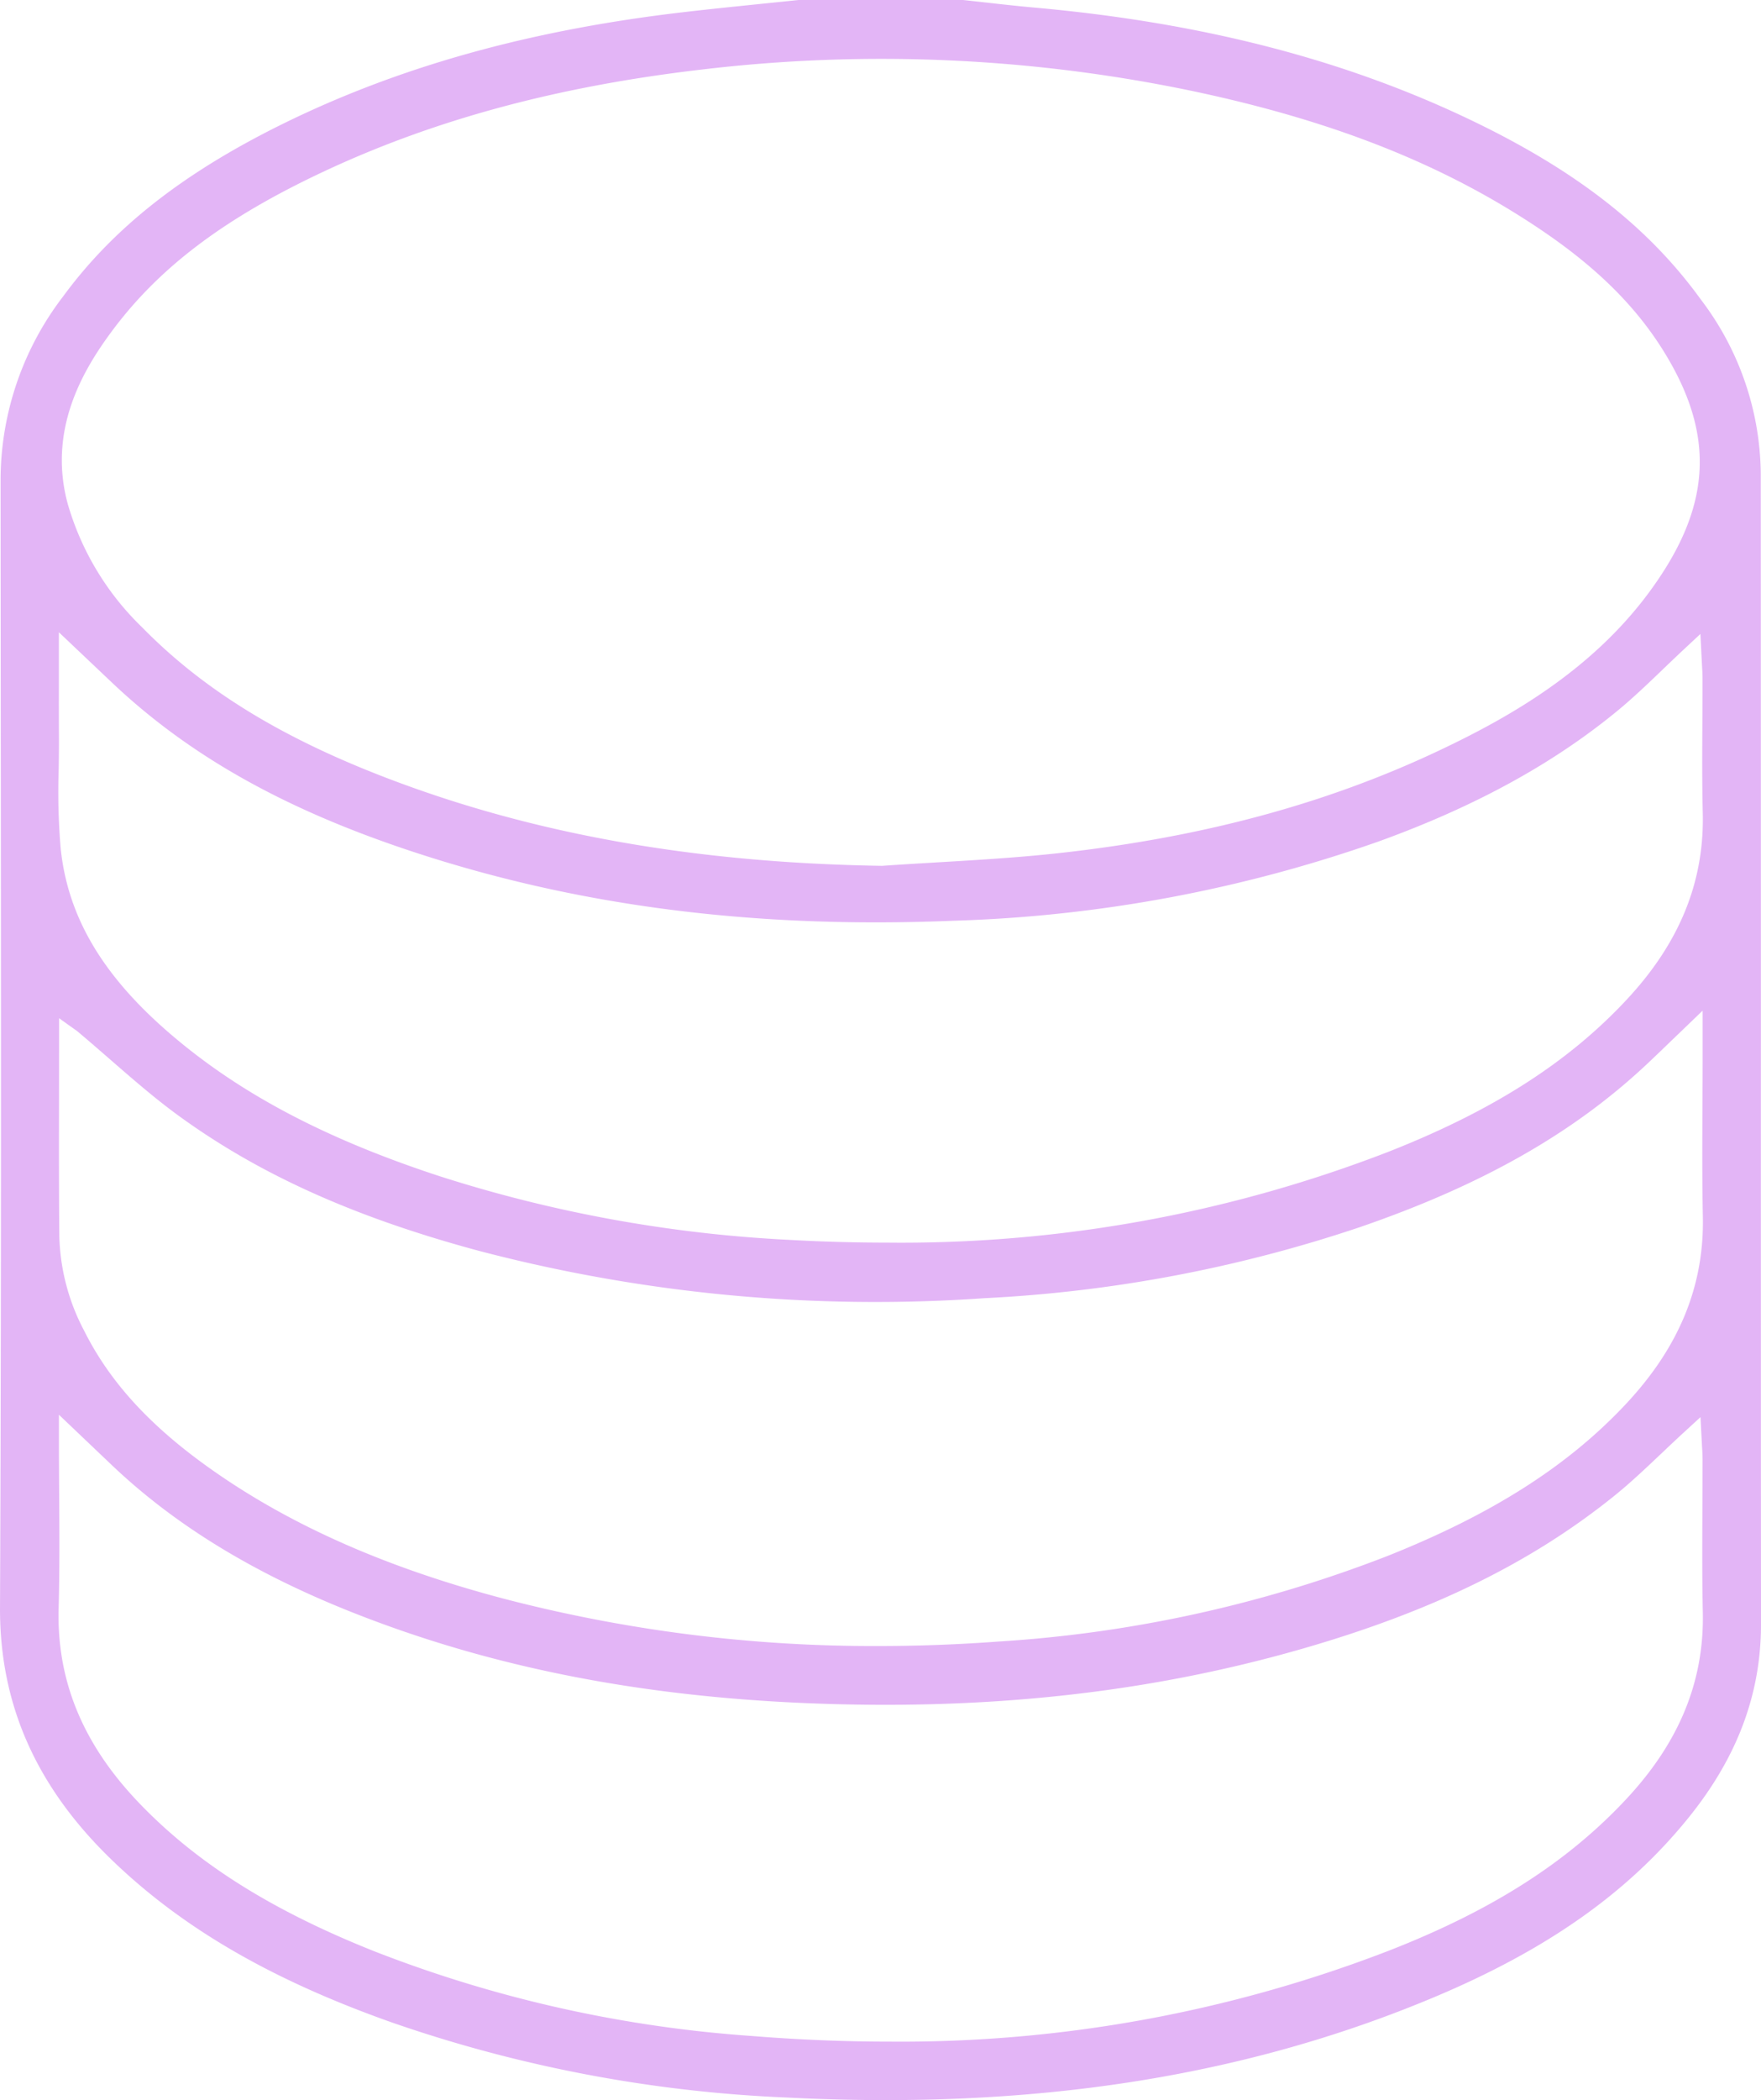 <svg xmlns="http://www.w3.org/2000/svg" width="168" height="200.267" viewBox="0 0 168 200.267">
  <path id="Path_63" data-name="Path 63" d="M4511.979,428.885a27.794,27.794,0,0,0-5.71-16.66c-4.813-6.668-11.45-11.946-20.888-16.607-12.349-6.1-26.313-9.777-42.69-11.243-1.573-.141-3.144-.316-4.714-.492-.7-.079-1.4-.157-2.1-.232h-15.7q-1.735.182-3.471.358c-2.545.261-5.091.52-7.631.818-14.614,1.712-27.117,5.213-38.225,10.7-9.421,4.657-16.039,9.865-20.827,16.39a28.822,28.822,0,0,0-5.968,17.56l.019,23.086c.027,27.654.053,56.25-.073,84.376-.041,9.243,3.455,17.125,10.689,24.1,6.753,6.508,15.25,11.43,26.74,15.49a131.435,131.435,0,0,0,37.572,7.14c23.4,1.2,43.627-1.928,61.815-9.565,10.74-4.51,18.433-9.925,24.209-17.043,4.7-5.789,6.979-11.855,6.975-18.546q-.018-28.166-.011-56.33Q4511.989,455.535,4511.979,428.885ZM4354.6,415.334c4.544-6.163,10.822-10.9,20.357-15.359,10.528-4.925,22.291-8.094,35.96-9.688a145.057,145.057,0,0,1,46.868,2.05c13.49,2.85,24.022,7.038,33.147,13.179,5.522,3.716,9.355,7.558,12.064,12.092,4.684,7.841,4.189,14.571-1.654,22.5-5.643,7.66-13.681,12.1-20.054,15.114-10.705,5.062-22.529,8.257-36.146,9.769-3.893.432-7.861.667-11.7.894-1.758.105-3.516.209-5.272.331l-.043,0h-.043c-17.831-.283-33.318-3.042-47.343-8.434-10.037-3.858-17.406-8.408-23.191-14.317a26.627,26.627,0,0,1-7.1-11.808C4348.561,424.626,4351.911,418.974,4354.6,415.334ZM4349.6,457c.015-1.053.03-2.105.023-3.156-.011-1.654-.009-3.308-.006-5.056l0-4.843,5.067,4.8c7.249,6.86,16.163,11.916,28.053,15.91,15.967,5.363,33.03,7.585,52.168,6.8a134.085,134.085,0,0,0,40.646-7.572c9.24-3.344,16.738-7.462,22.922-12.589,1.4-1.166,2.728-2.436,4.129-3.78.663-.636,1.338-1.284,2.041-1.939l1.576-1.469.146,2.882c.029.487.055.922.055,1.356,0,1.427,0,2.853-.013,4.28-.017,2.8-.033,5.7.037,8.533.161,6.565-2.2,12.38-7.217,17.776-5.6,6.024-12.844,10.651-22.795,14.562a128.828,128.828,0,0,1-47.863,8.652q-4.575,0-9.3-.263a130.385,130.385,0,0,1-33.342-6.075c-10.874-3.561-19.023-7.862-25.646-13.536-6.466-5.54-9.8-11.155-10.488-17.673A63.373,63.373,0,0,1,4349.6,457Zm149.6,98.154c-5.615,6.04-12.806,10.643-22.63,14.485a129.2,129.2,0,0,1-47.757,8.7q-6.454,0-13.182-.543a122.247,122.247,0,0,1-35.948-8.081c-9.858-3.929-17.018-8.458-22.531-14.254-5.274-5.545-7.746-11.581-7.559-18.453.1-3.6.075-7.167.051-10.941-.012-1.7-.023-3.419-.023-5.173v-2.333l5.024,4.782c6.01,5.716,13.507,10.31,22.922,14.047,12.81,5.086,26.743,7.911,42.593,8.639,17.46.8,33.145-.871,47.943-5.113,12.457-3.57,21.962-8.22,29.915-14.632,1.521-1.226,2.943-2.576,4.45-4,.713-.677,1.438-1.364,2.192-2.056l1.567-1.438.146,2.776c.028.441.051.833.052,1.224,0,1.6-.006,3.192-.014,4.788-.016,3.218-.033,6.545.038,9.809C4506.593,543.943,4504.222,549.755,4499.2,555.154ZM4351.363,481.98c1.055.885,2.089,1.783,3.117,2.678,2.266,1.97,4.4,3.831,6.73,5.512,7.674,5.548,16.726,9.6,28.486,12.764a149.122,149.122,0,0,0,48.2,4.514,132.837,132.837,0,0,0,35.862-6.784c11.726-4.038,20.471-9.024,27.52-15.691.716-.677,1.426-1.361,2.208-2.115l2.946-2.831v4.262c0,1.582-.008,3.165-.016,4.747-.018,3.489-.036,7.1.037,10.637.134,6.564-2.236,12.374-7.246,17.763-5.534,5.95-12.776,10.581-22.793,14.574a123.56,123.56,0,0,1-37.131,8.177q-5.808.43-11.518.43a139.8,139.8,0,0,1-35.584-4.483c-11.154-2.931-20.248-6.925-27.8-12.207-5.955-4.164-9.888-8.431-12.378-13.427a20.3,20.3,0,0,1-2.343-8.943c-.046-4.547-.037-9.167-.029-13.635l.006-7.172" transform="translate(-4344 -383.651)" fill="#e3b5f6"/>
</svg>
